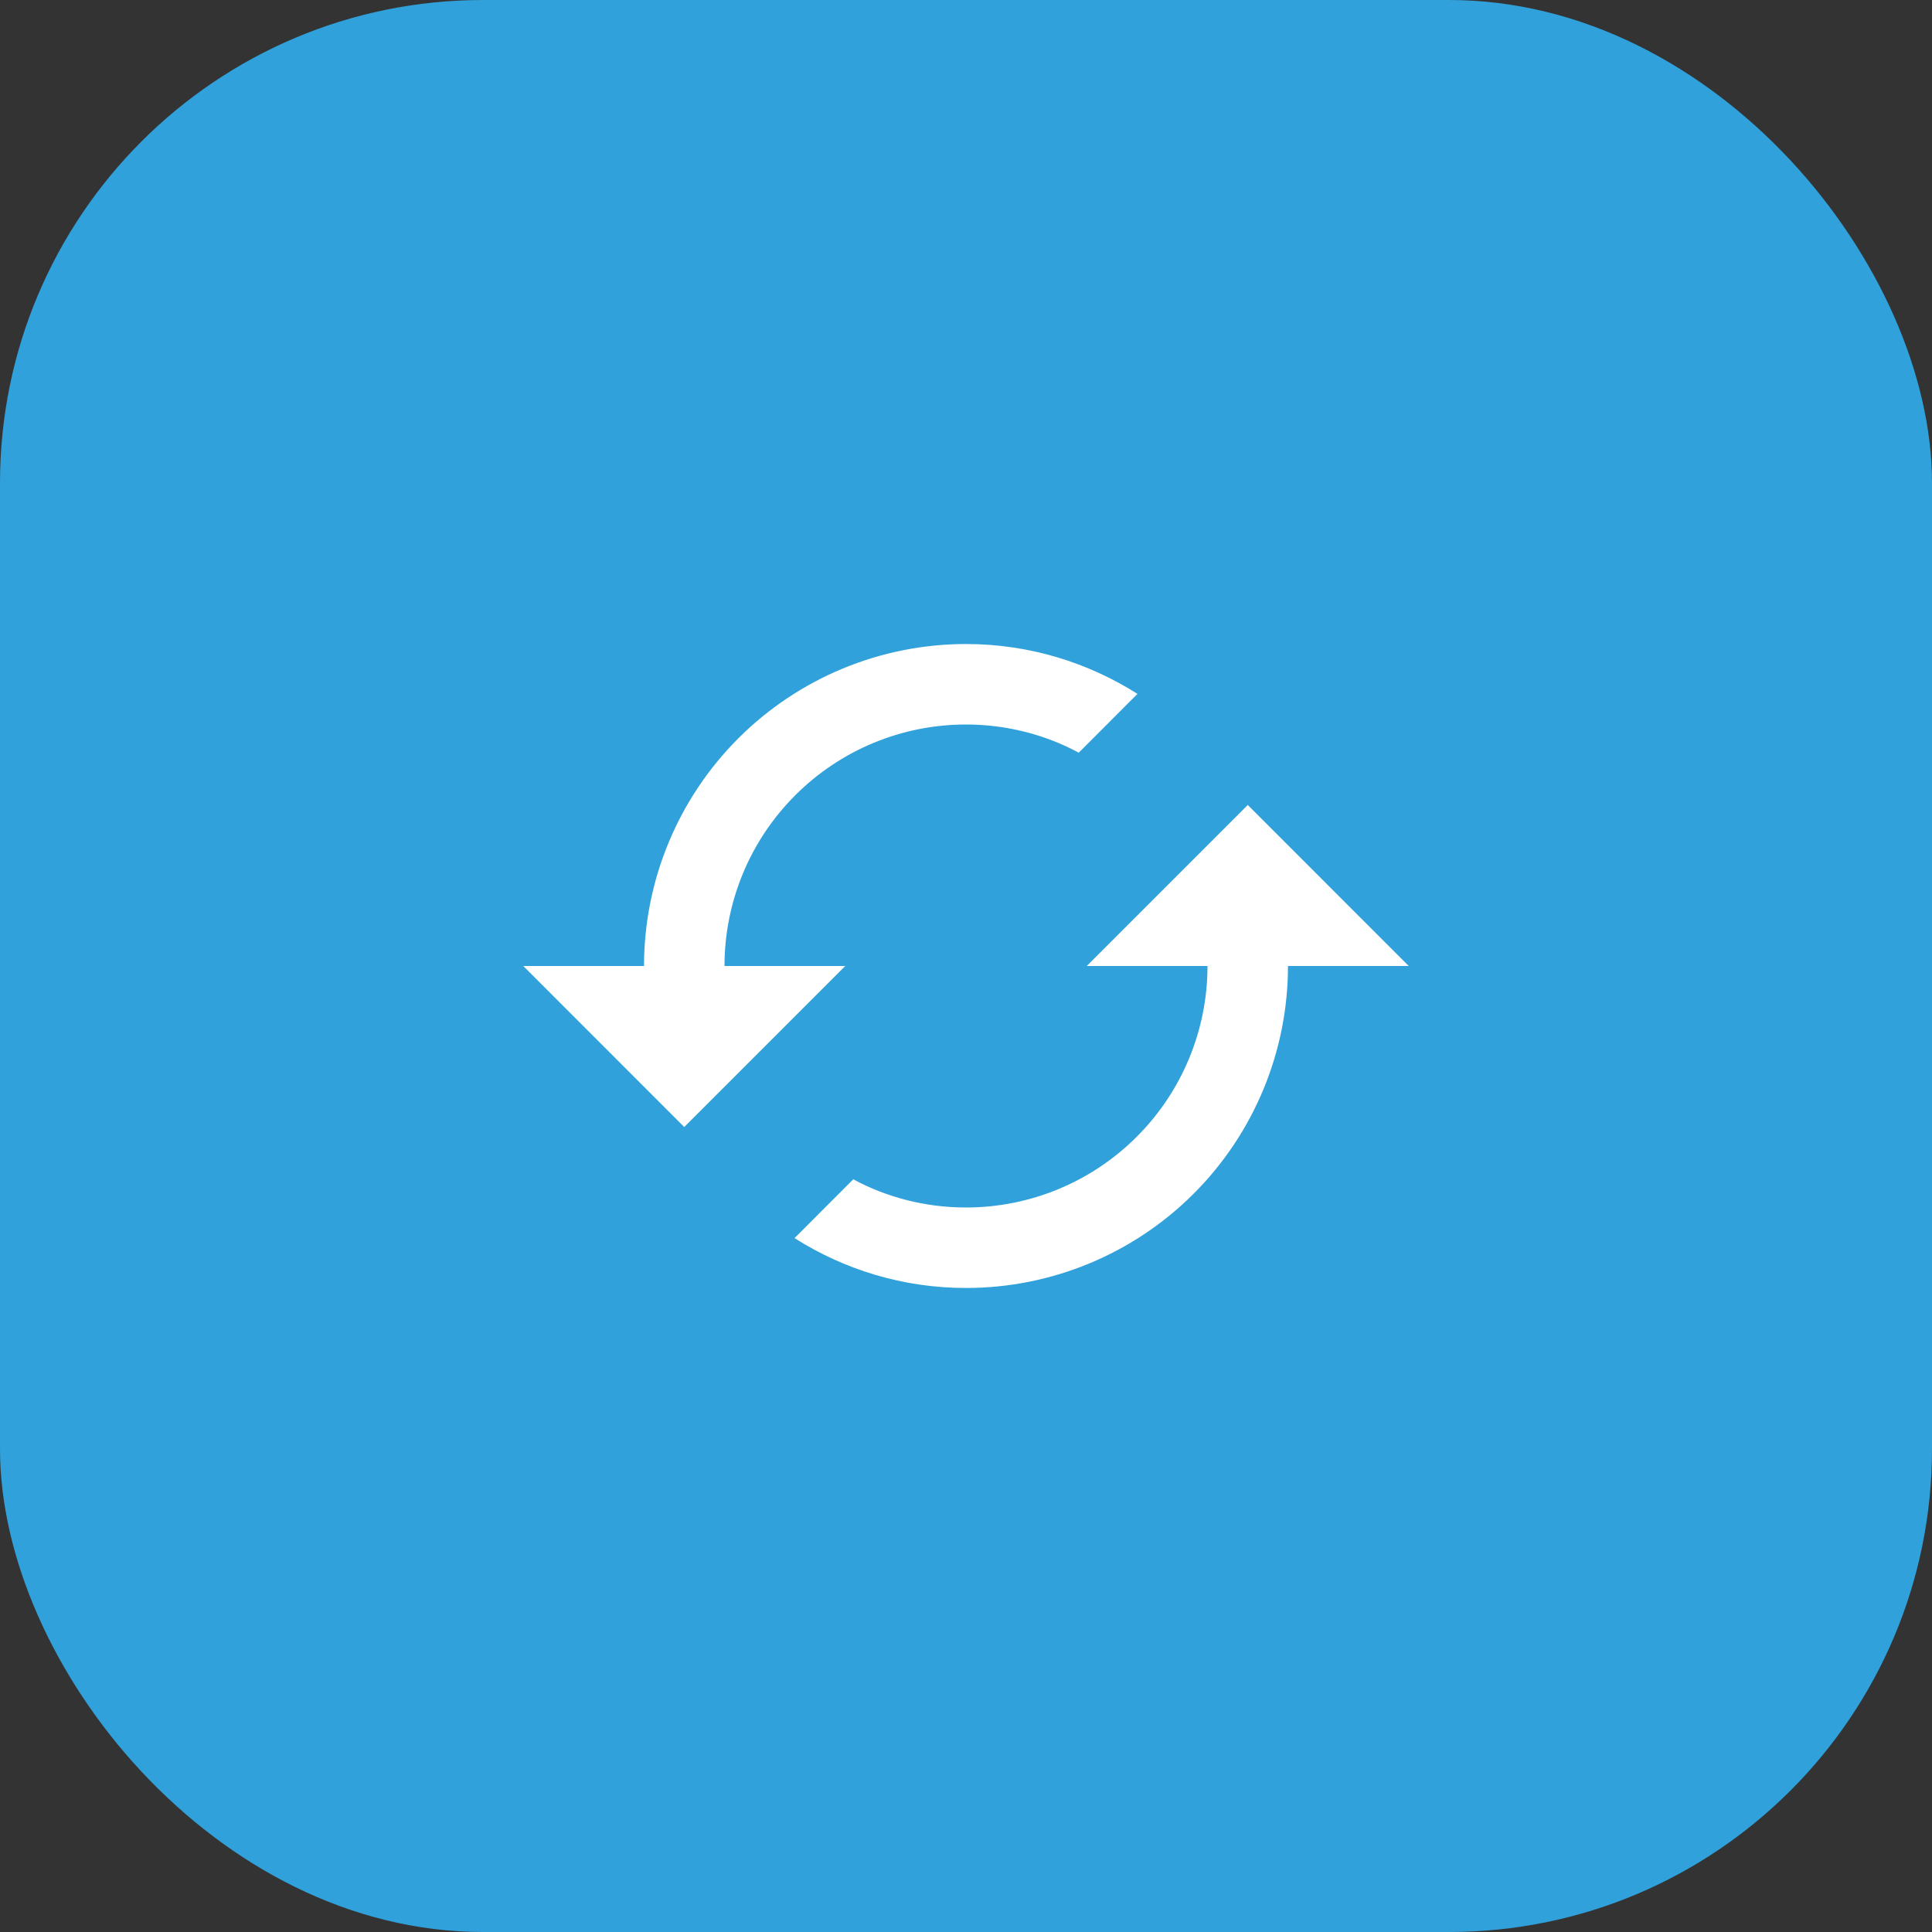 <svg width="32" height="32" viewBox="0 0 32 32" fill="none" xmlns="http://www.w3.org/2000/svg">
<rect x="0" y="0" width="32" height="32" fill="#333333" stroke="none"/>
<rect y="1.52588e-05" width="32" height="32" rx="8" fill="#30A1DB"/>
<path d="M20.667 13.333L18 16H20C20 17.061 19.579 18.078 18.828 18.828C18.078 19.579 17.061 20 16 20C15.333 20 14.687 19.833 14.133 19.533L13.16 20.507C13.98 21.027 14.953 21.333 16 21.333C17.415 21.333 18.771 20.771 19.771 19.771C20.771 18.771 21.333 17.415 21.333 16H23.333L20.667 13.333ZM12 16C12 14.939 12.421 13.922 13.172 13.172C13.922 12.421 14.939 12 16 12C16.667 12 17.313 12.167 17.867 12.467L18.84 11.493C18.02 10.973 17.047 10.667 16 10.667C14.586 10.667 13.229 11.229 12.229 12.229C11.229 13.229 10.667 14.585 10.667 16H8.667L11.333 18.667L14 16" fill="white"/>
</svg>
